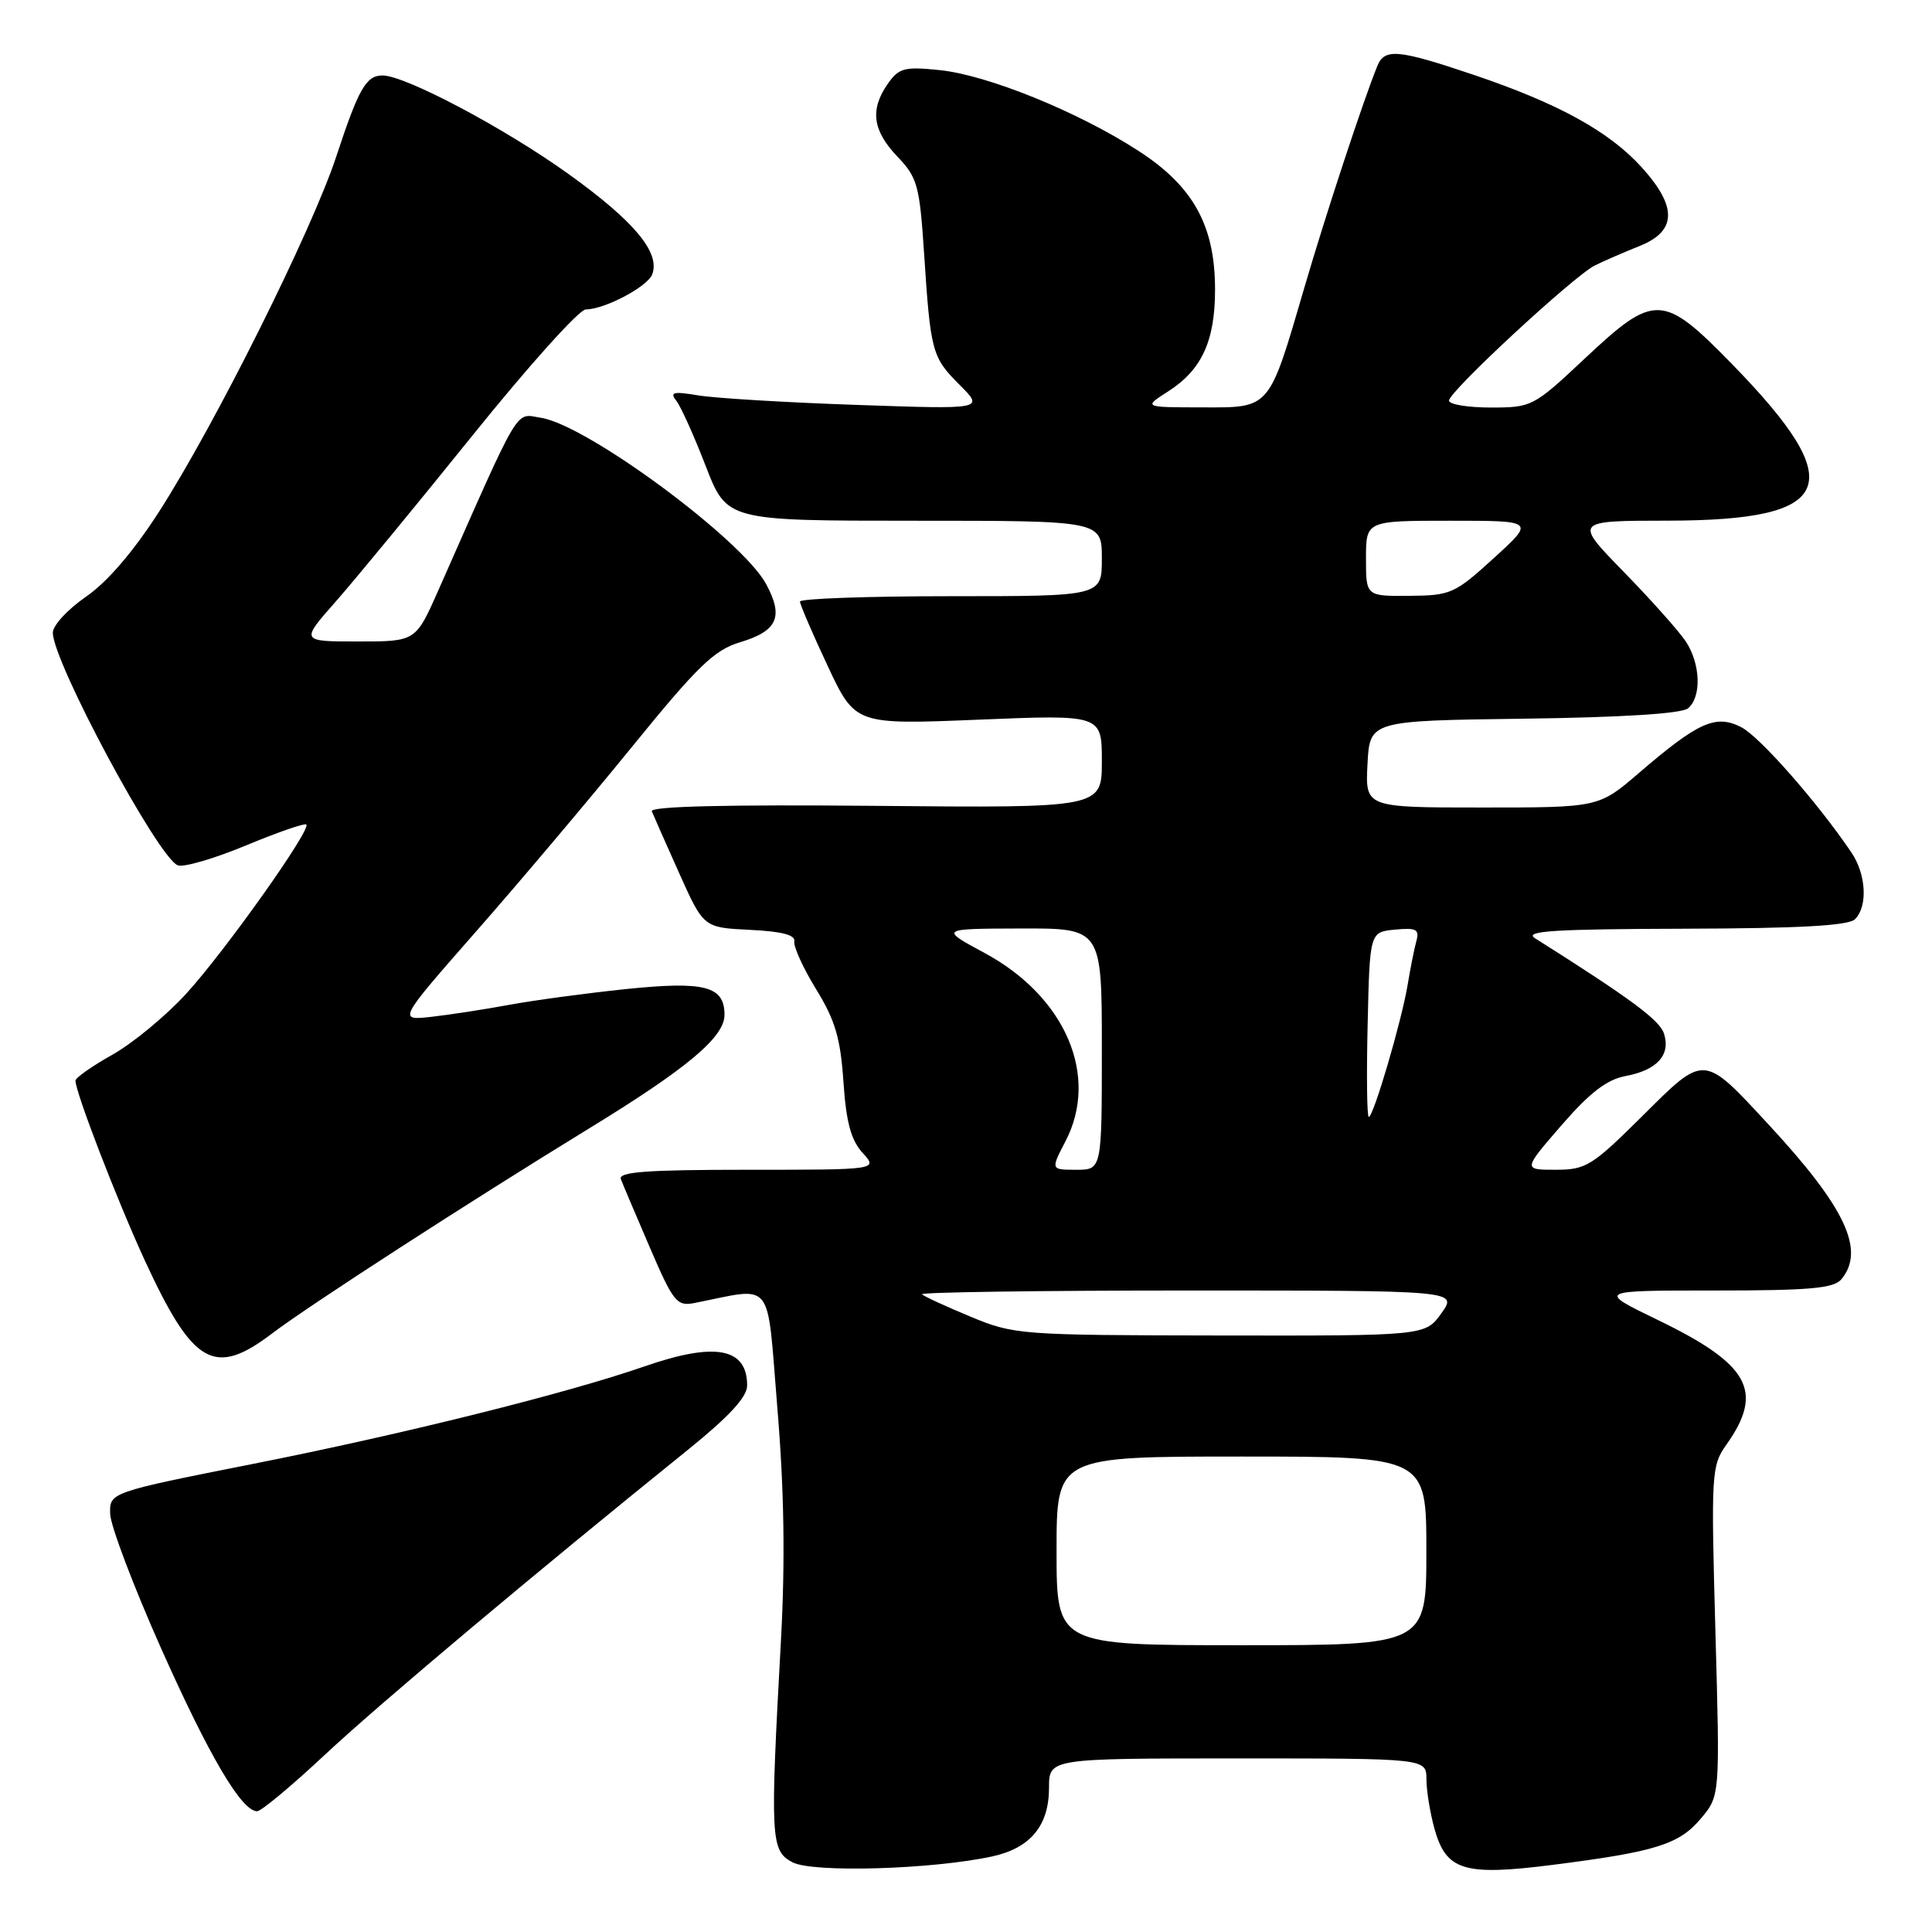 <?xml version="1.0" encoding="UTF-8" standalone="no"?>
<!DOCTYPE svg PUBLIC "-//W3C//DTD SVG 1.1//EN" "http://www.w3.org/Graphics/SVG/1.1/DTD/svg11.dtd" >
<svg xmlns="http://www.w3.org/2000/svg" xmlns:xlink="http://www.w3.org/1999/xlink" version="1.1" viewBox="0 0 256 256">
 <g >
 <path fill="currentColor"
d=" M 131.50 245.98 C 136.55 244.87 139.00 241.90 139.00 236.89 C 139.00 233.00 139.00 233.00 164.00 233.00 C 189.00 233.00 189.00 233.00 189.01 235.75 C 189.01 237.26 189.49 240.21 190.07 242.30 C 191.62 247.88 193.97 248.60 205.77 247.10 C 219.37 245.37 222.49 244.40 225.38 240.96 C 227.91 237.95 227.91 237.95 227.30 216.14 C 226.72 195.18 226.77 194.22 228.76 191.42 C 233.78 184.34 231.82 180.78 219.64 174.89 C 211.61 171.00 211.61 171.00 227.18 171.00 C 239.82 171.00 242.99 170.72 244.00 169.50 C 247.18 165.66 244.53 160.01 234.43 149.10 C 225.62 139.58 225.95 139.60 217.60 147.90 C 210.95 154.50 210.15 155.00 206.13 155.00 C 201.80 155.00 201.80 155.00 206.90 149.11 C 210.66 144.78 212.90 143.05 215.40 142.58 C 219.57 141.80 221.39 139.79 220.49 136.97 C 219.92 135.17 216.15 132.38 203.38 124.31 C 201.89 123.36 205.97 123.11 223.05 123.06 C 238.41 123.02 244.94 122.66 245.80 121.80 C 247.51 120.09 247.28 115.86 245.33 112.97 C 240.86 106.36 233.21 97.65 230.75 96.37 C 227.36 94.62 225.06 95.64 217.17 102.42 C 211.84 107.00 211.84 107.00 196.37 107.00 C 180.90 107.00 180.90 107.00 181.20 101.25 C 181.50 95.50 181.50 95.50 201.92 95.23 C 214.93 95.06 222.83 94.56 223.67 93.86 C 225.49 92.34 225.34 87.95 223.36 84.97 C 222.45 83.61 218.75 79.46 215.13 75.75 C 208.55 69.00 208.55 69.00 221.03 68.99 C 243.23 68.96 245.14 64.28 229.51 48.25 C 220.34 38.86 219.25 38.81 210.00 47.50 C 203.20 53.88 202.98 54.00 197.54 54.00 C 194.49 54.00 192.00 53.59 192.00 53.08 C 192.00 51.88 208.53 36.57 211.33 35.17 C 212.53 34.58 215.19 33.42 217.25 32.60 C 222.18 30.63 222.28 27.42 217.55 22.19 C 213.26 17.44 206.52 13.72 195.31 9.93 C 185.23 6.53 183.47 6.37 182.50 8.75 C 180.67 13.23 175.64 28.50 172.87 37.99 C 168.07 54.40 168.41 54.00 159.22 53.98 C 151.50 53.97 151.50 53.97 154.79 51.86 C 159.24 49.01 161.00 45.19 161.00 38.37 C 161.00 29.89 158.12 24.68 150.82 19.97 C 142.86 14.81 130.85 9.94 124.51 9.29 C 119.85 8.81 119.11 9.00 117.64 11.10 C 115.25 14.51 115.62 17.30 118.90 20.74 C 121.57 23.53 121.85 24.54 122.45 33.63 C 123.31 46.70 123.48 47.32 127.20 51.04 C 130.39 54.24 130.39 54.24 113.45 53.65 C 104.13 53.33 94.71 52.76 92.51 52.39 C 89.20 51.84 88.71 51.96 89.62 53.11 C 90.22 53.88 91.97 57.76 93.51 61.75 C 96.32 69.00 96.32 69.00 121.16 69.00 C 146.00 69.00 146.00 69.00 146.00 74.00 C 146.00 79.00 146.00 79.00 126.00 79.00 C 115.00 79.00 106.00 79.32 106.00 79.71 C 106.00 80.09 107.65 83.93 109.66 88.22 C 113.33 96.03 113.33 96.03 129.66 95.36 C 146.00 94.69 146.00 94.69 146.00 100.87 C 146.00 107.06 146.00 107.06 115.99 106.78 C 96.27 106.60 86.11 106.84 86.37 107.50 C 86.59 108.05 88.22 111.74 90.00 115.71 C 93.23 122.91 93.23 122.91 99.36 123.21 C 103.59 123.41 105.42 123.89 105.25 124.74 C 105.12 125.42 106.42 128.27 108.14 131.08 C 110.67 135.18 111.37 137.58 111.76 143.34 C 112.12 148.70 112.76 151.06 114.29 152.75 C 116.35 155.00 116.35 155.00 99.07 155.00 C 85.65 155.00 81.89 155.28 82.27 156.25 C 82.53 156.94 84.27 161.02 86.12 165.33 C 89.21 172.52 89.69 173.11 91.99 172.66 C 102.70 170.56 101.56 169.12 103.00 186.52 C 103.91 197.43 104.05 206.83 103.48 217.36 C 102.03 243.74 102.11 245.22 105.00 246.76 C 107.67 248.18 123.55 247.71 131.50 245.98 Z  M 42.98 232.58 C 50.19 225.83 70.85 208.48 91.11 192.14 C 96.62 187.69 99.00 185.11 99.00 183.59 C 99.00 178.59 94.78 177.80 85.41 181.05 C 75.07 184.64 53.38 190.04 33.64 193.95 C 14.50 197.75 14.50 197.75 14.60 200.62 C 14.66 202.21 17.69 210.20 21.33 218.38 C 27.71 232.69 32.01 240.00 34.07 240.00 C 34.61 240.00 38.61 236.66 42.98 232.58 Z  M 36.11 176.65 C 40.78 173.09 62.27 159.19 78.00 149.56 C 91.07 141.56 96.00 137.43 96.00 134.47 C 96.00 130.66 93.39 129.98 82.91 131.06 C 77.75 131.60 70.82 132.53 67.51 133.14 C 64.21 133.75 59.53 134.47 57.12 134.74 C 52.73 135.22 52.73 135.22 63.14 123.36 C 68.87 116.84 78.16 105.83 83.79 98.90 C 92.46 88.24 94.65 86.12 98.07 85.10 C 103.02 83.61 103.86 81.74 101.52 77.40 C 98.33 71.49 77.78 56.30 71.68 55.36 C 68.18 54.82 69.17 53.14 58.07 78.25 C 55.08 85.00 55.08 85.00 47.45 85.00 C 39.82 85.00 39.82 85.00 44.45 79.75 C 47.00 76.86 55.15 66.96 62.57 57.75 C 69.98 48.54 76.75 41.00 77.62 41.00 C 80.10 41.00 85.79 38.00 86.42 36.36 C 87.52 33.48 84.05 29.31 75.32 23.05 C 66.84 16.96 53.69 10.00 50.69 10.00 C 48.51 10.00 47.52 11.74 44.56 20.73 C 41.33 30.54 28.53 56.20 21.09 67.78 C 17.67 73.10 14.20 77.14 11.38 79.08 C 8.97 80.74 7.00 82.87 7.00 83.83 C 7.00 87.69 20.95 113.66 23.56 114.66 C 24.33 114.96 28.39 113.77 32.58 112.03 C 36.77 110.29 40.37 109.04 40.59 109.25 C 41.26 109.92 29.83 126.02 24.70 131.64 C 22.01 134.59 17.60 138.23 14.90 139.75 C 12.21 141.26 10.00 142.81 10.00 143.19 C 10.00 144.74 15.52 159.05 19.17 166.98 C 25.60 180.93 28.40 182.52 36.11 176.65 Z  M 140.00 205.50 C 140.00 193.00 140.00 193.00 164.50 193.00 C 189.00 193.00 189.00 193.00 189.00 205.50 C 189.00 218.00 189.00 218.00 164.50 218.00 C 140.00 218.00 140.00 218.00 140.00 205.50 Z  M 128.59 174.46 C 125.33 173.11 122.45 171.78 122.17 171.50 C 121.89 171.23 137.75 171.00 157.40 171.00 C 193.14 171.00 193.14 171.00 191.00 174.00 C 188.86 177.00 188.86 177.00 161.68 176.96 C 135.14 176.92 134.36 176.86 128.59 174.46 Z  M 141.17 151.25 C 145.70 142.58 141.19 132.06 130.47 126.28 C 124.50 123.06 124.50 123.06 135.25 123.03 C 146.00 123.00 146.00 123.00 146.00 139.00 C 146.00 155.00 146.00 155.00 142.61 155.00 C 139.22 155.00 139.22 155.00 141.17 151.25 Z  M 181.22 135.75 C 181.50 123.50 181.50 123.50 184.84 123.18 C 187.66 122.91 188.10 123.14 187.68 124.68 C 187.40 125.68 186.88 128.30 186.52 130.50 C 185.73 135.26 181.99 148.00 181.37 148.00 C 181.13 148.00 181.06 142.49 181.22 135.75 Z  M 181.00 74.00 C 181.00 69.00 181.00 69.00 192.19 69.00 C 203.38 69.00 203.38 69.00 197.94 73.95 C 192.77 78.67 192.22 78.91 186.75 78.95 C 181.00 79.00 181.00 79.00 181.00 74.00 Z "/>
</g>
</svg>